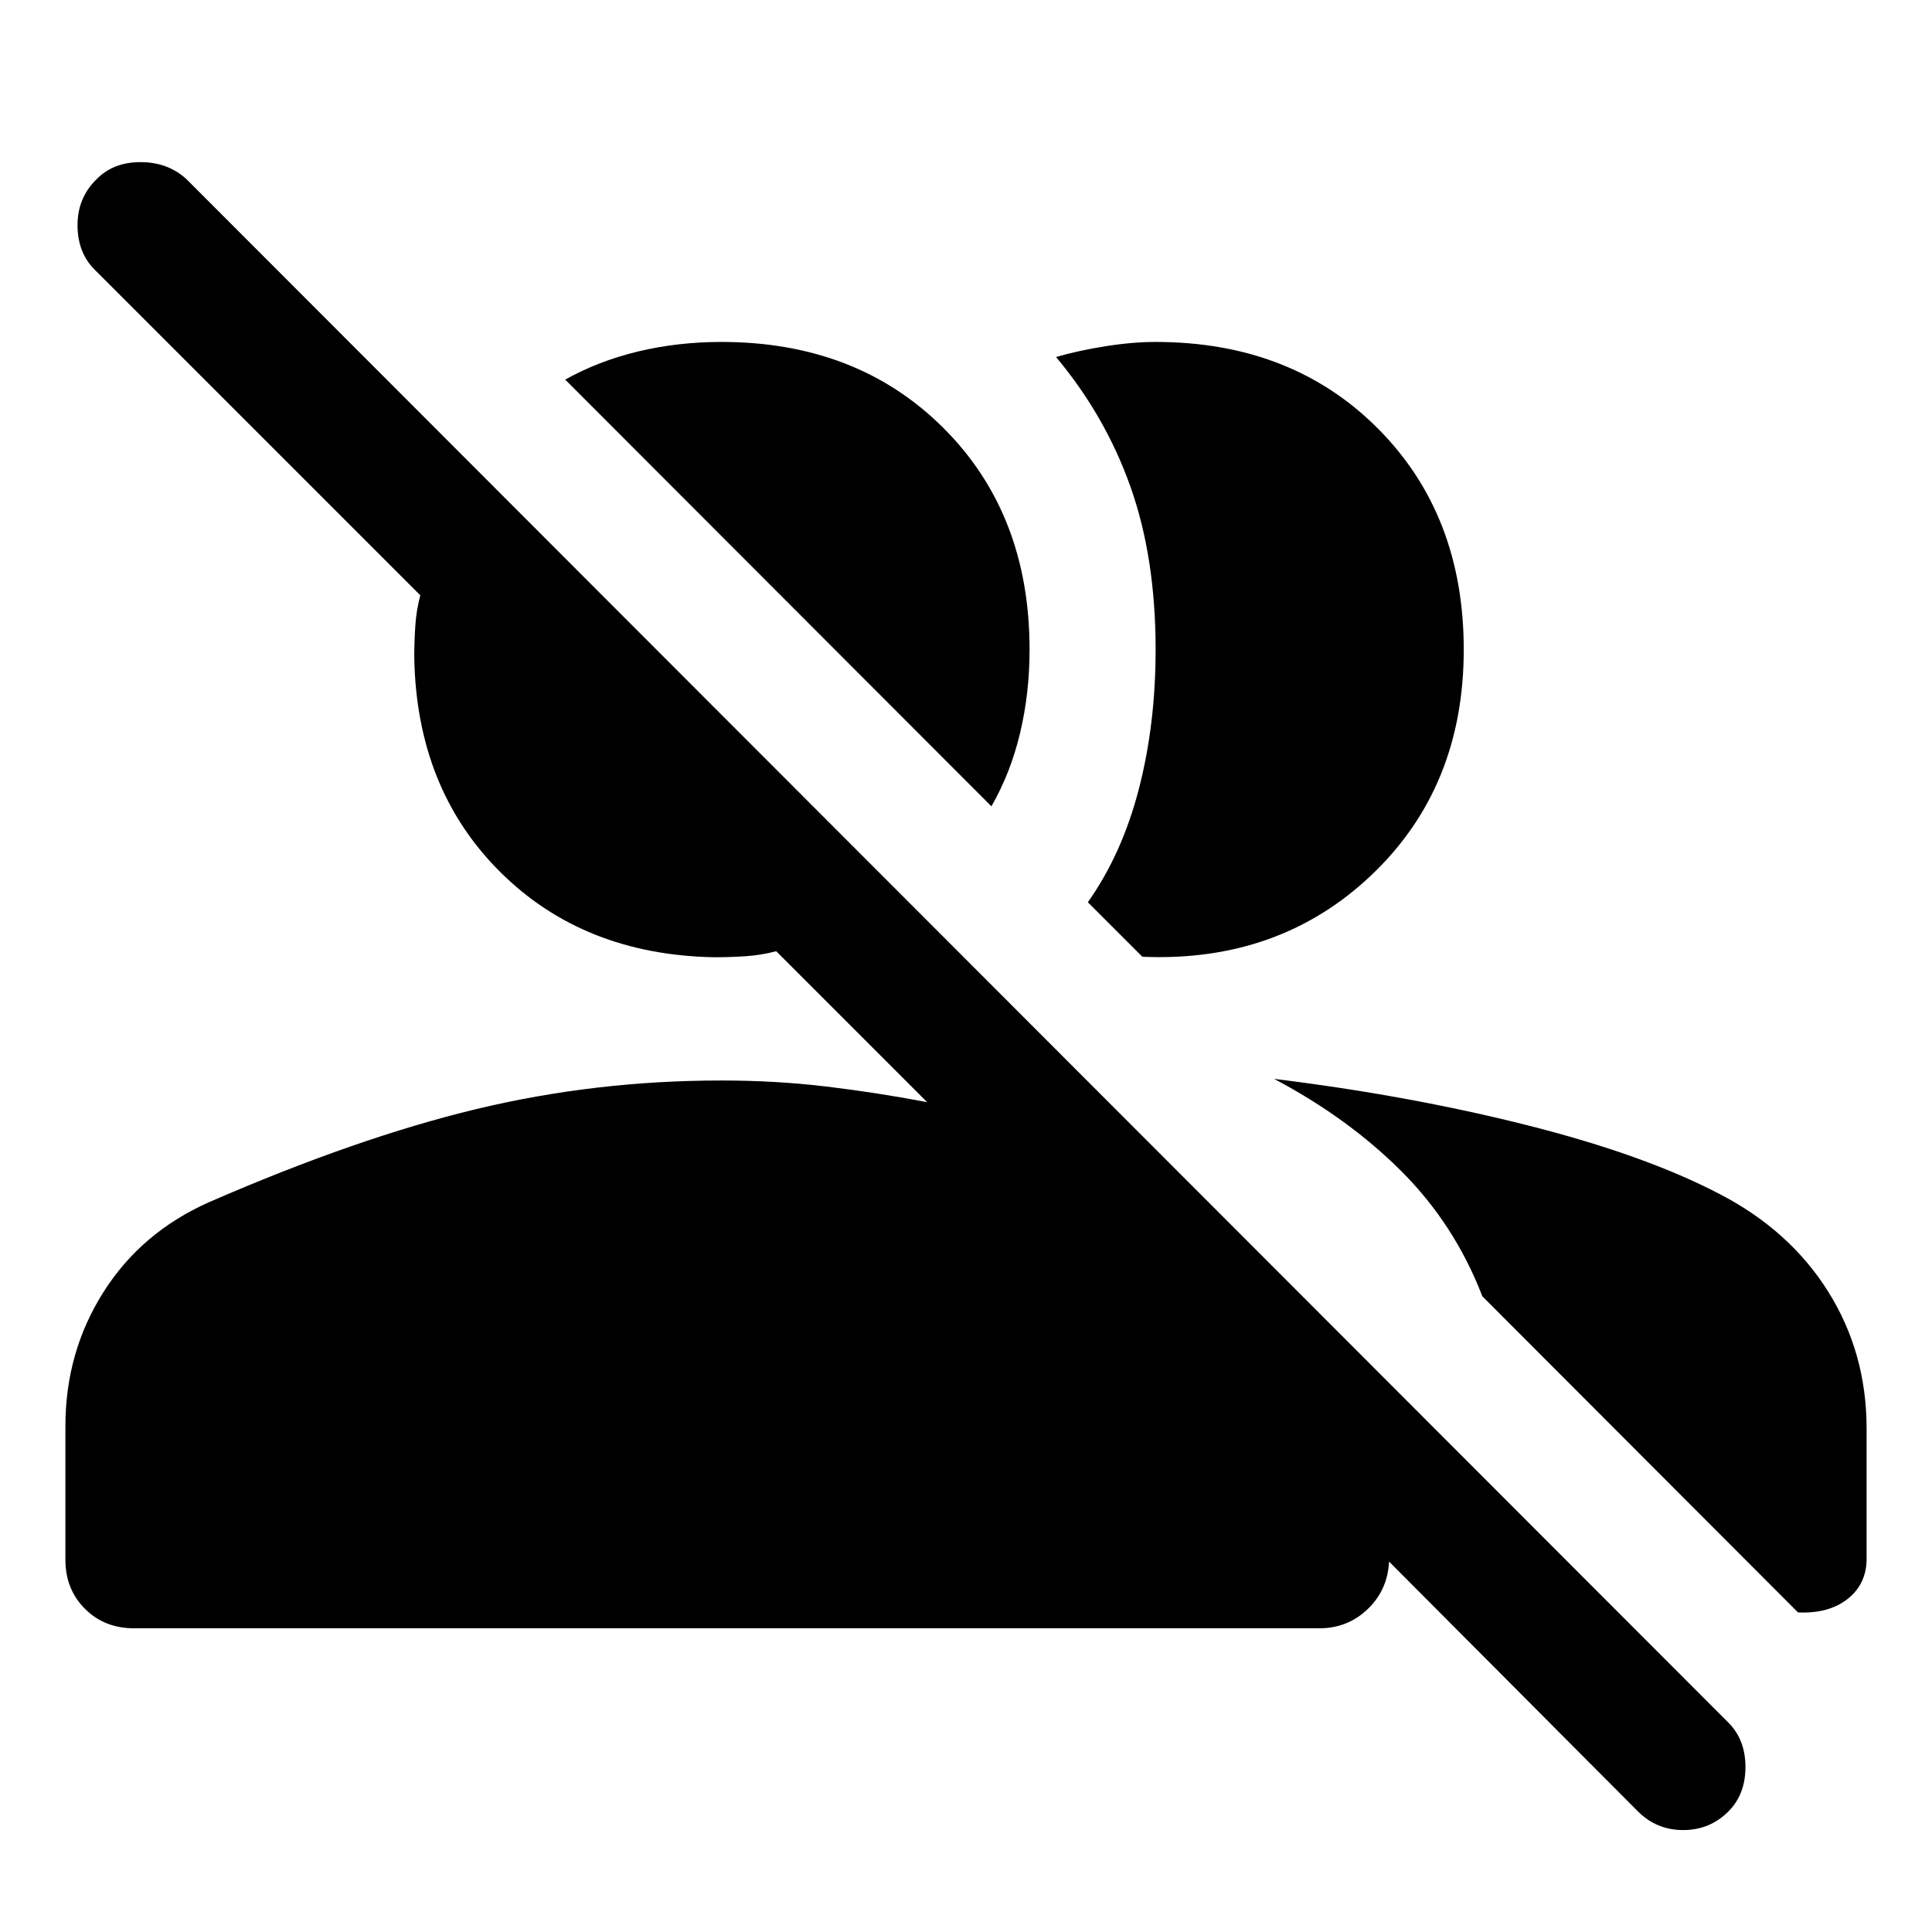 <svg xmlns="http://www.w3.org/2000/svg" width="48" height="48" viewBox="0 96 960 960"><path d="M813.913 996.109 690.218 871.935q-.718 14.196-10.674 23.674-9.957 9.478-23.914 9.478H66.565q-14.674 0-24.37-9.696-9.695-9.695-9.695-24.369V804.63q0-36.673 18.837-66.489 18.837-29.815 52.511-44.771 73.478-32 132.695-46.24 59.218-14.239 121.935-14.239 27.044 0 52.109 3t50.109 7.761l-75-75q-7.522 2-15.283 2.5-7.761.5-15.522.5-65.043-1.196-106.445-42.478-41.403-41.283-42.598-106.326 0-7.761.5-15.642.5-7.88 2.5-15.402L47 229.957q-8.478-8.479-8.478-22.077 0-13.597 9.478-22.837 8.24-8.478 21.837-8.478 13.598 0 22.837 8.478l766.152 766.914q8.478 8.478 8.478 22.076 0 13.597-8.478 22.076-9.239 9.241-22.456 9.241-13.218 0-22.457-9.241ZM633.087 632.087q67.087 8.239 125.652 23t95.848 34.283q34.717 18 53.815 48.413 19.098 30.413 19.098 68.043V870.5q0 12.565-9.402 19.989-9.402 7.424-24.685 6.707L736.565 740.109q-13.76-35.718-40.26-62.174-26.5-26.457-63.218-45.848Zm-92.543-87.761q16.956-23.956 25.315-56.152 8.359-32.196 8.359-69.392 0-45.717-12.5-80.934-12.5-35.218-36.979-64.457 11.239-3.239 24.62-5.359 13.38-2.119 24.859-2.119 67.434 0 110.271 42.837t42.837 110.032q0 68.392-45.771 111.946-45.772 43.555-113.925 40.685l-27.086-27.087Zm-47.914-47.674L280.848 284.63q16.478-9.239 36.195-13.978 19.718-4.739 41.435-4.739 67.435 0 110.272 42.717 42.837 42.718 42.837 110.152 0 21.718-4.739 41.555t-14.218 36.315Z"/></svg>